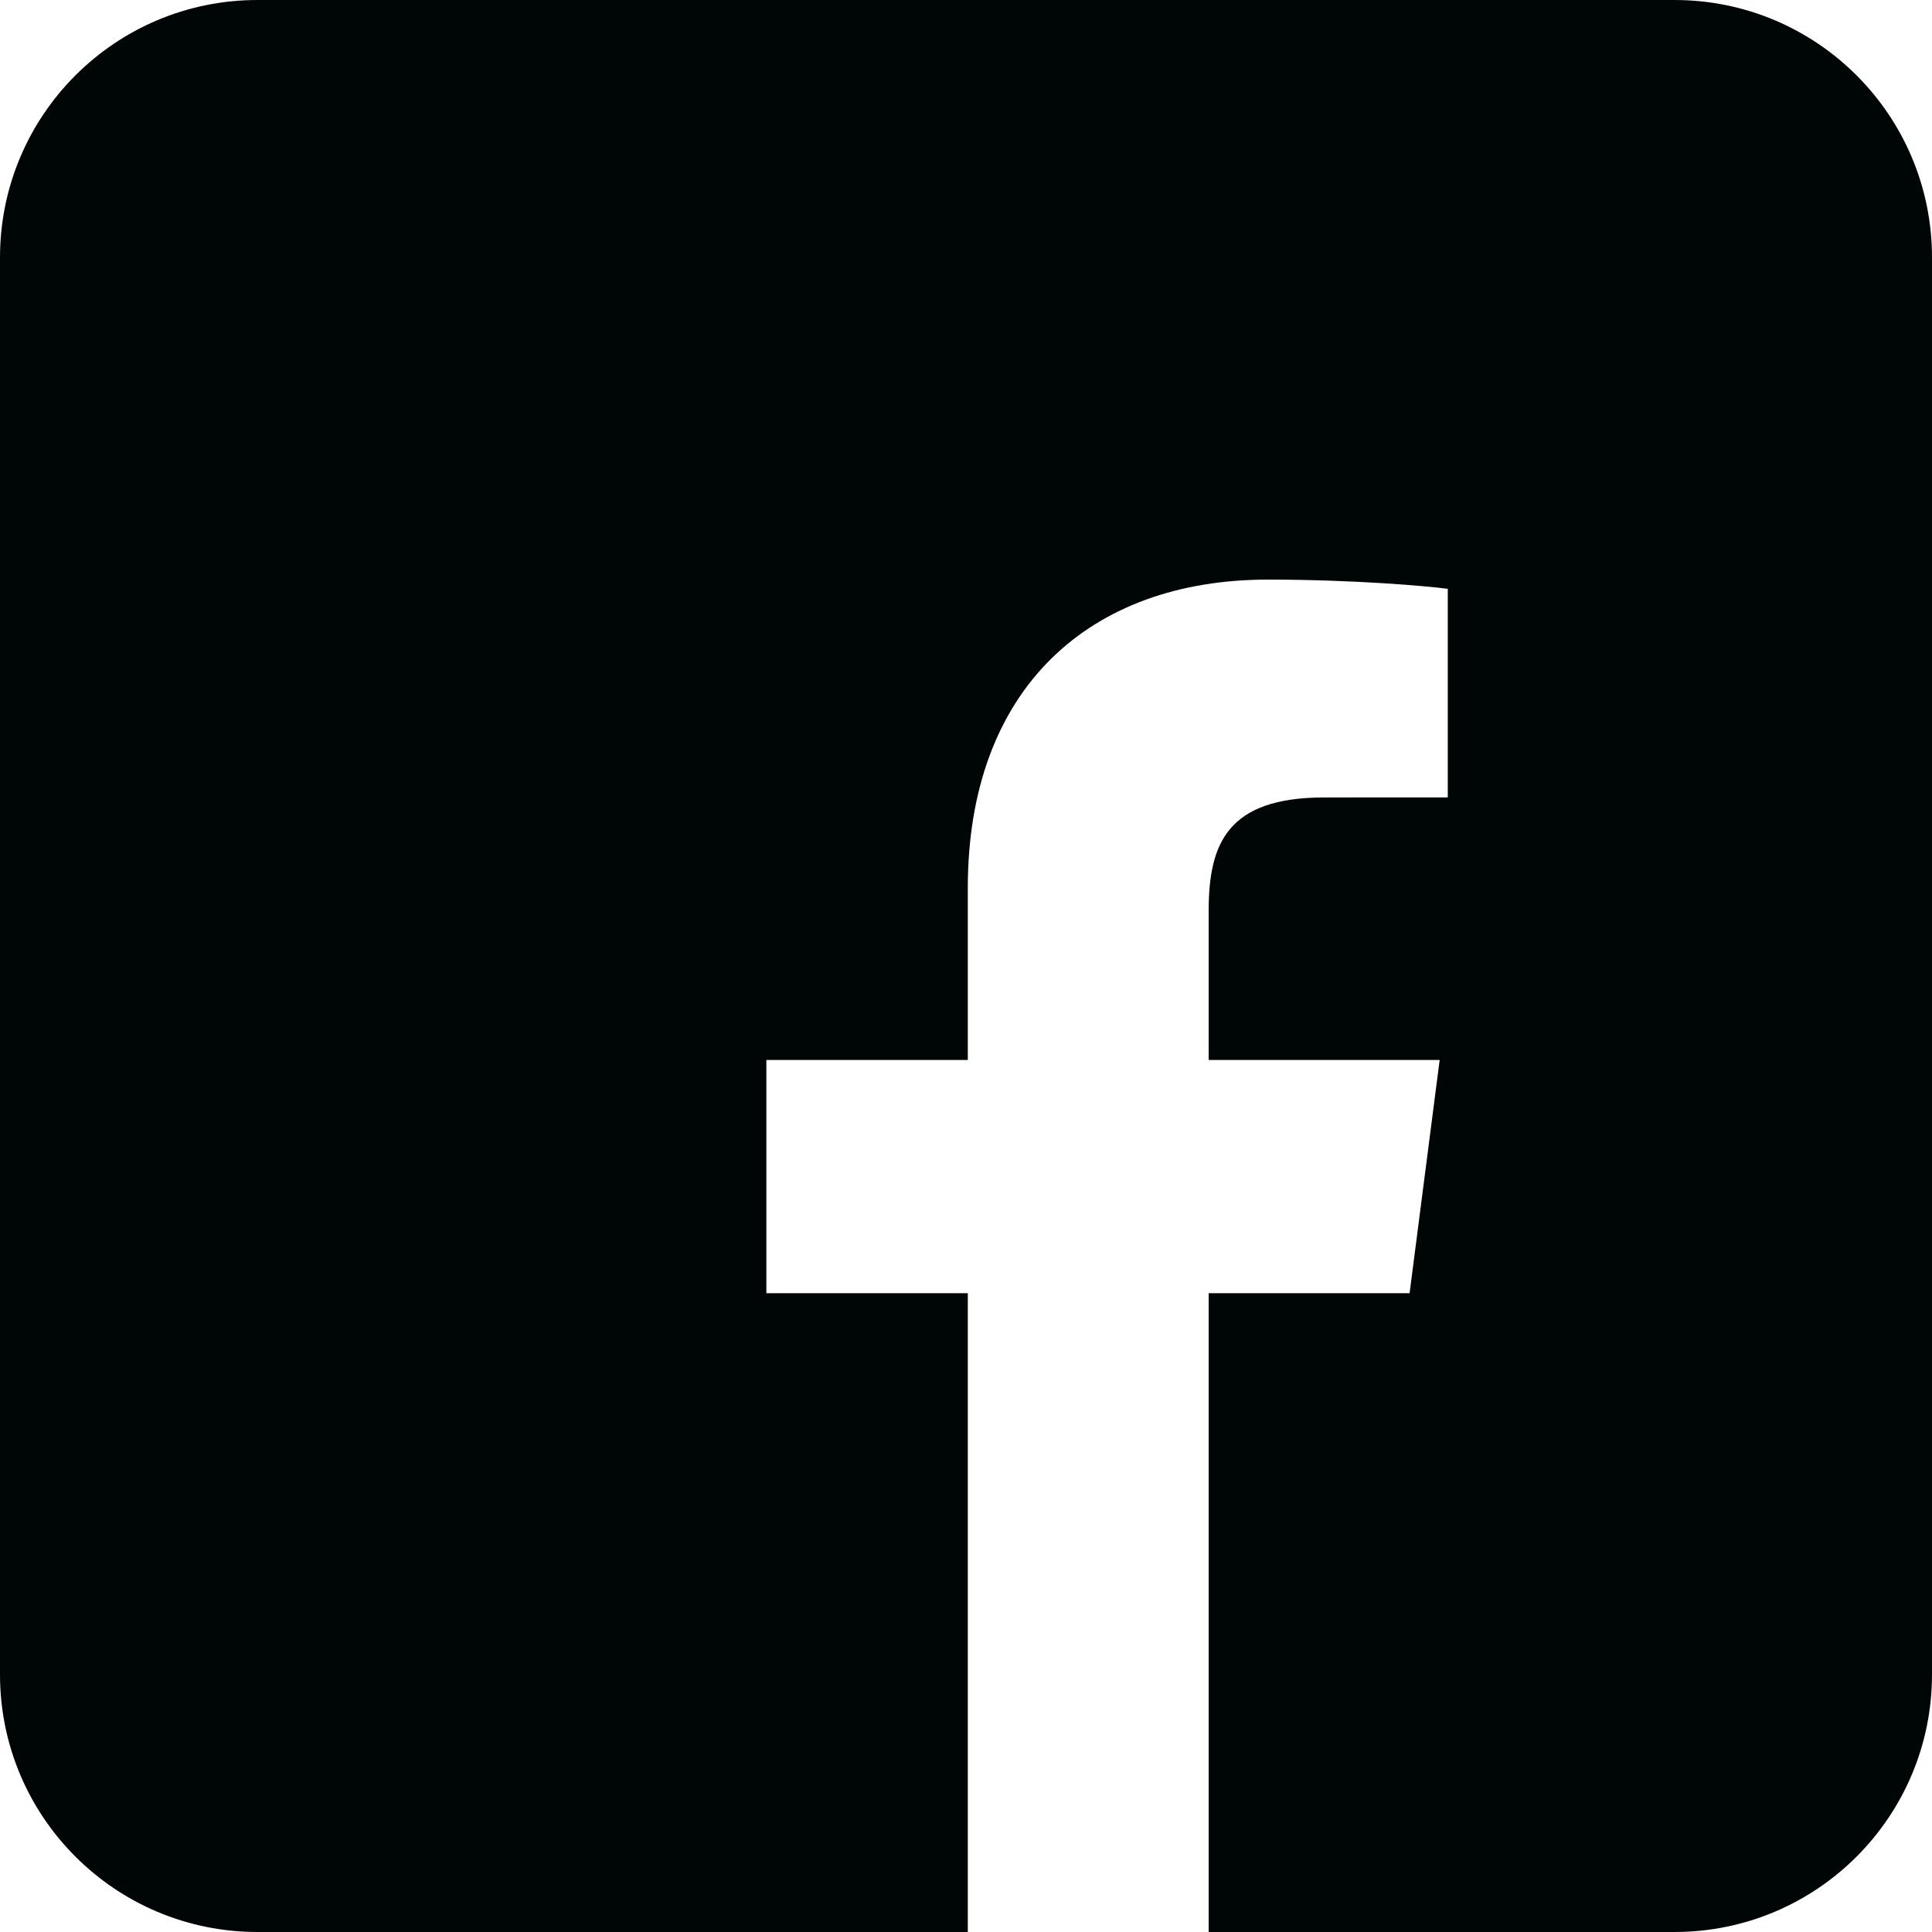 <?xml version="1.0" encoding="UTF-8"?>
<svg width="30px" height="30px" viewBox="0 0 30 30" version="1.1" xmlns="http://www.w3.org/2000/svg" xmlns:xlink="http://www.w3.org/1999/xlink">
    <!-- Generator: Sketch 48.2 (47327) - http://www.bohemiancoding.com/sketch -->
    <title>facebook</title>
    <desc>Created with Sketch.</desc>
    <defs></defs>
    <g id="Icons" stroke="none" stroke-width="1" fill="none" fill-rule="evenodd">
        <g id="facebook" fill="#000505">
            <path d="M26.001,30 C28.213,30 30,28.209 30,26.001 L30,3.999 C30,1.787 28.209,0 26.001,0 L3.999,0 C1.787,0 0,1.791 0,3.999 L0,26.001 C0,28.213 1.791,30 3.999,30 L15.028,30 L15.028,20.081 L11.9,20.081 L11.9,16.459 L15.028,16.459 L15.028,13.788 C15.028,10.688 16.921,9 19.686,9 C21.011,9 22.149,9.099 22.481,9.143 L22.481,12.382 L20.563,12.383 C19.059,12.383 18.768,13.098 18.768,14.147 L18.768,16.459 L22.355,16.459 L21.888,20.081 L18.768,20.081 L18.768,30 L26.001,30 Z" id="Combined-Shape"></path>
        </g>
    </g>
</svg>